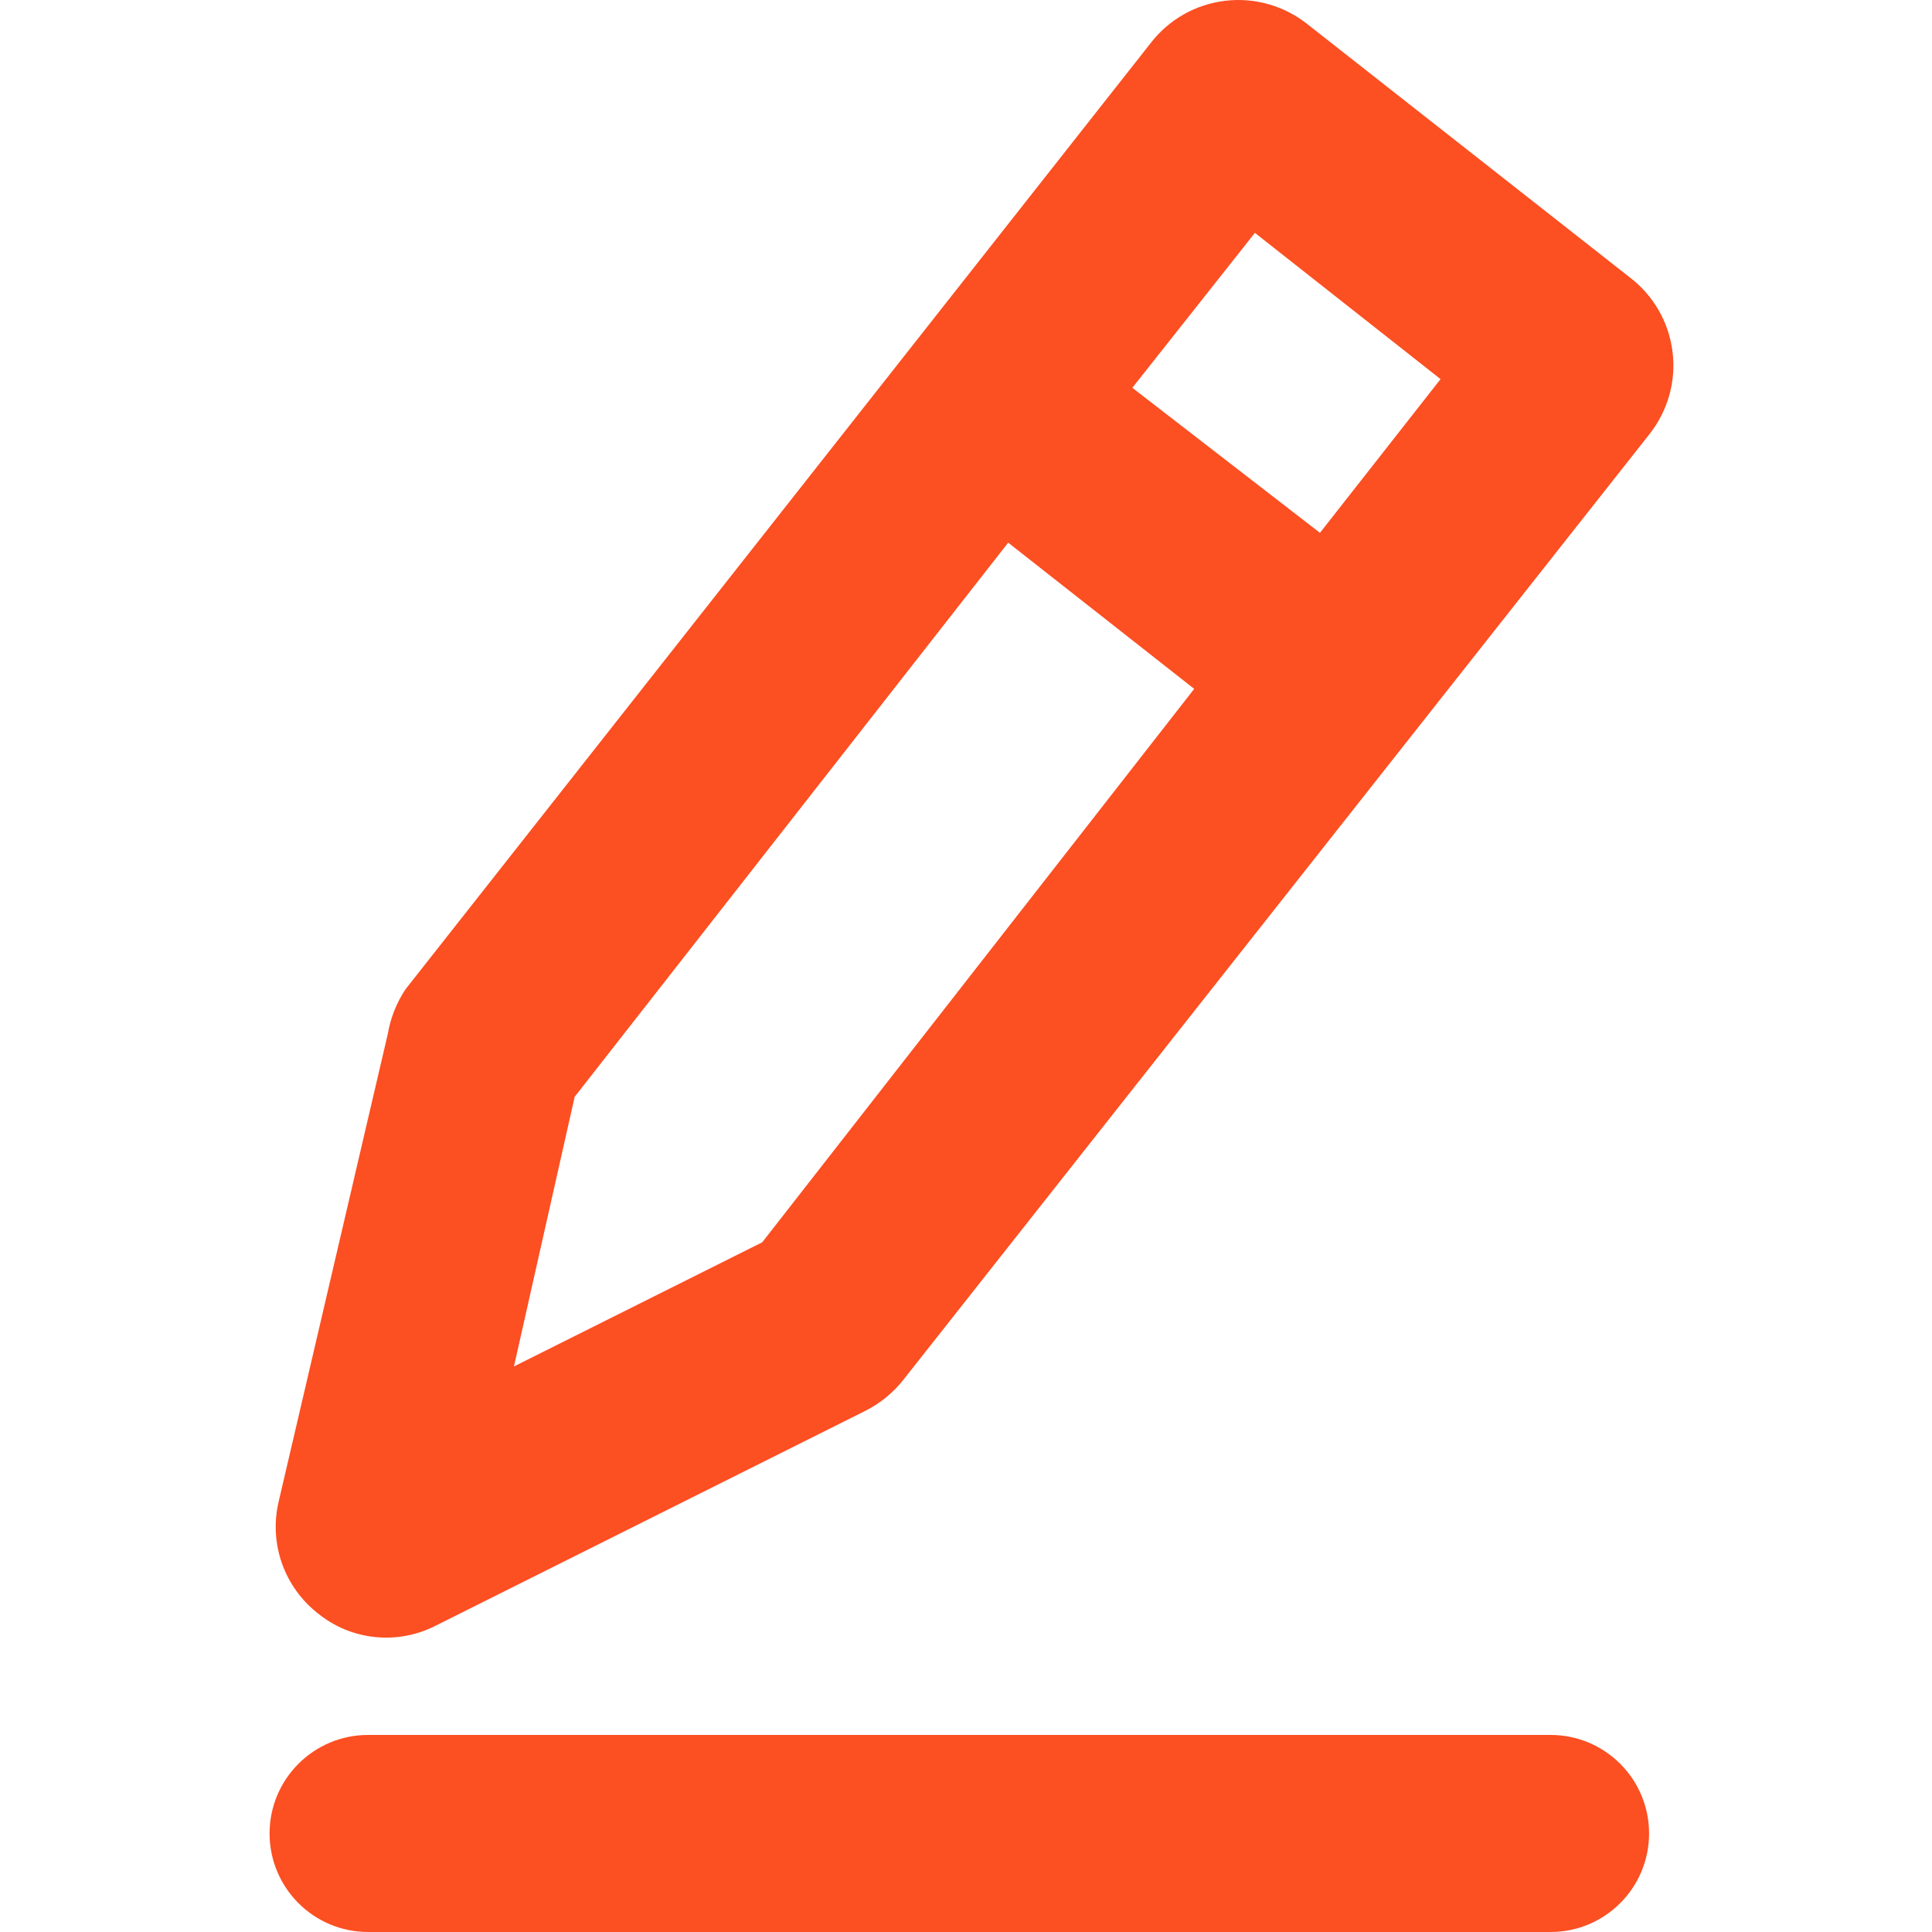 <svg width="43" height="43" viewBox="0 0 43 43" fill="none" xmlns="http://www.w3.org/2000/svg">
<path d="M36.264 6.166L29.115 0.551C28.859 0.344 28.564 0.19 28.248 0.098C27.932 0.006 27.6 -0.022 27.273 0.017C26.946 0.055 26.63 0.159 26.344 0.321C26.057 0.484 25.806 0.702 25.606 0.964L9.026 22.017C8.827 22.316 8.692 22.654 8.632 23.008L6.202 33.421C6.094 33.876 6.12 34.353 6.275 34.795C6.431 35.236 6.71 35.624 7.079 35.912C7.444 36.207 7.888 36.39 8.356 36.436C8.823 36.483 9.294 36.392 9.711 36.175L19.272 31.394C19.596 31.229 19.881 30.996 20.106 30.71L36.703 9.674C36.909 9.417 37.061 9.121 37.151 8.804C37.241 8.487 37.266 8.155 37.225 7.827C37.184 7.5 37.078 7.185 36.913 6.899C36.748 6.614 36.527 6.364 36.264 6.166ZM16.965 27.649L11.439 30.412L12.79 24.412L22.439 12.078L26.579 15.332L16.965 27.649ZM29.378 11.859L25.202 8.631L27.93 5.183L32.062 8.438L29.378 11.859Z" fill="#FC4F22"/>
<path d="M34.51 38.614H8.193C6.982 38.614 6 39.596 6 40.807C6 42.018 6.982 43 8.193 43H34.51C35.721 43 36.703 42.018 36.703 40.807C36.703 39.596 35.721 38.614 34.51 38.614Z" fill="#FC4F22"/>
</svg>
